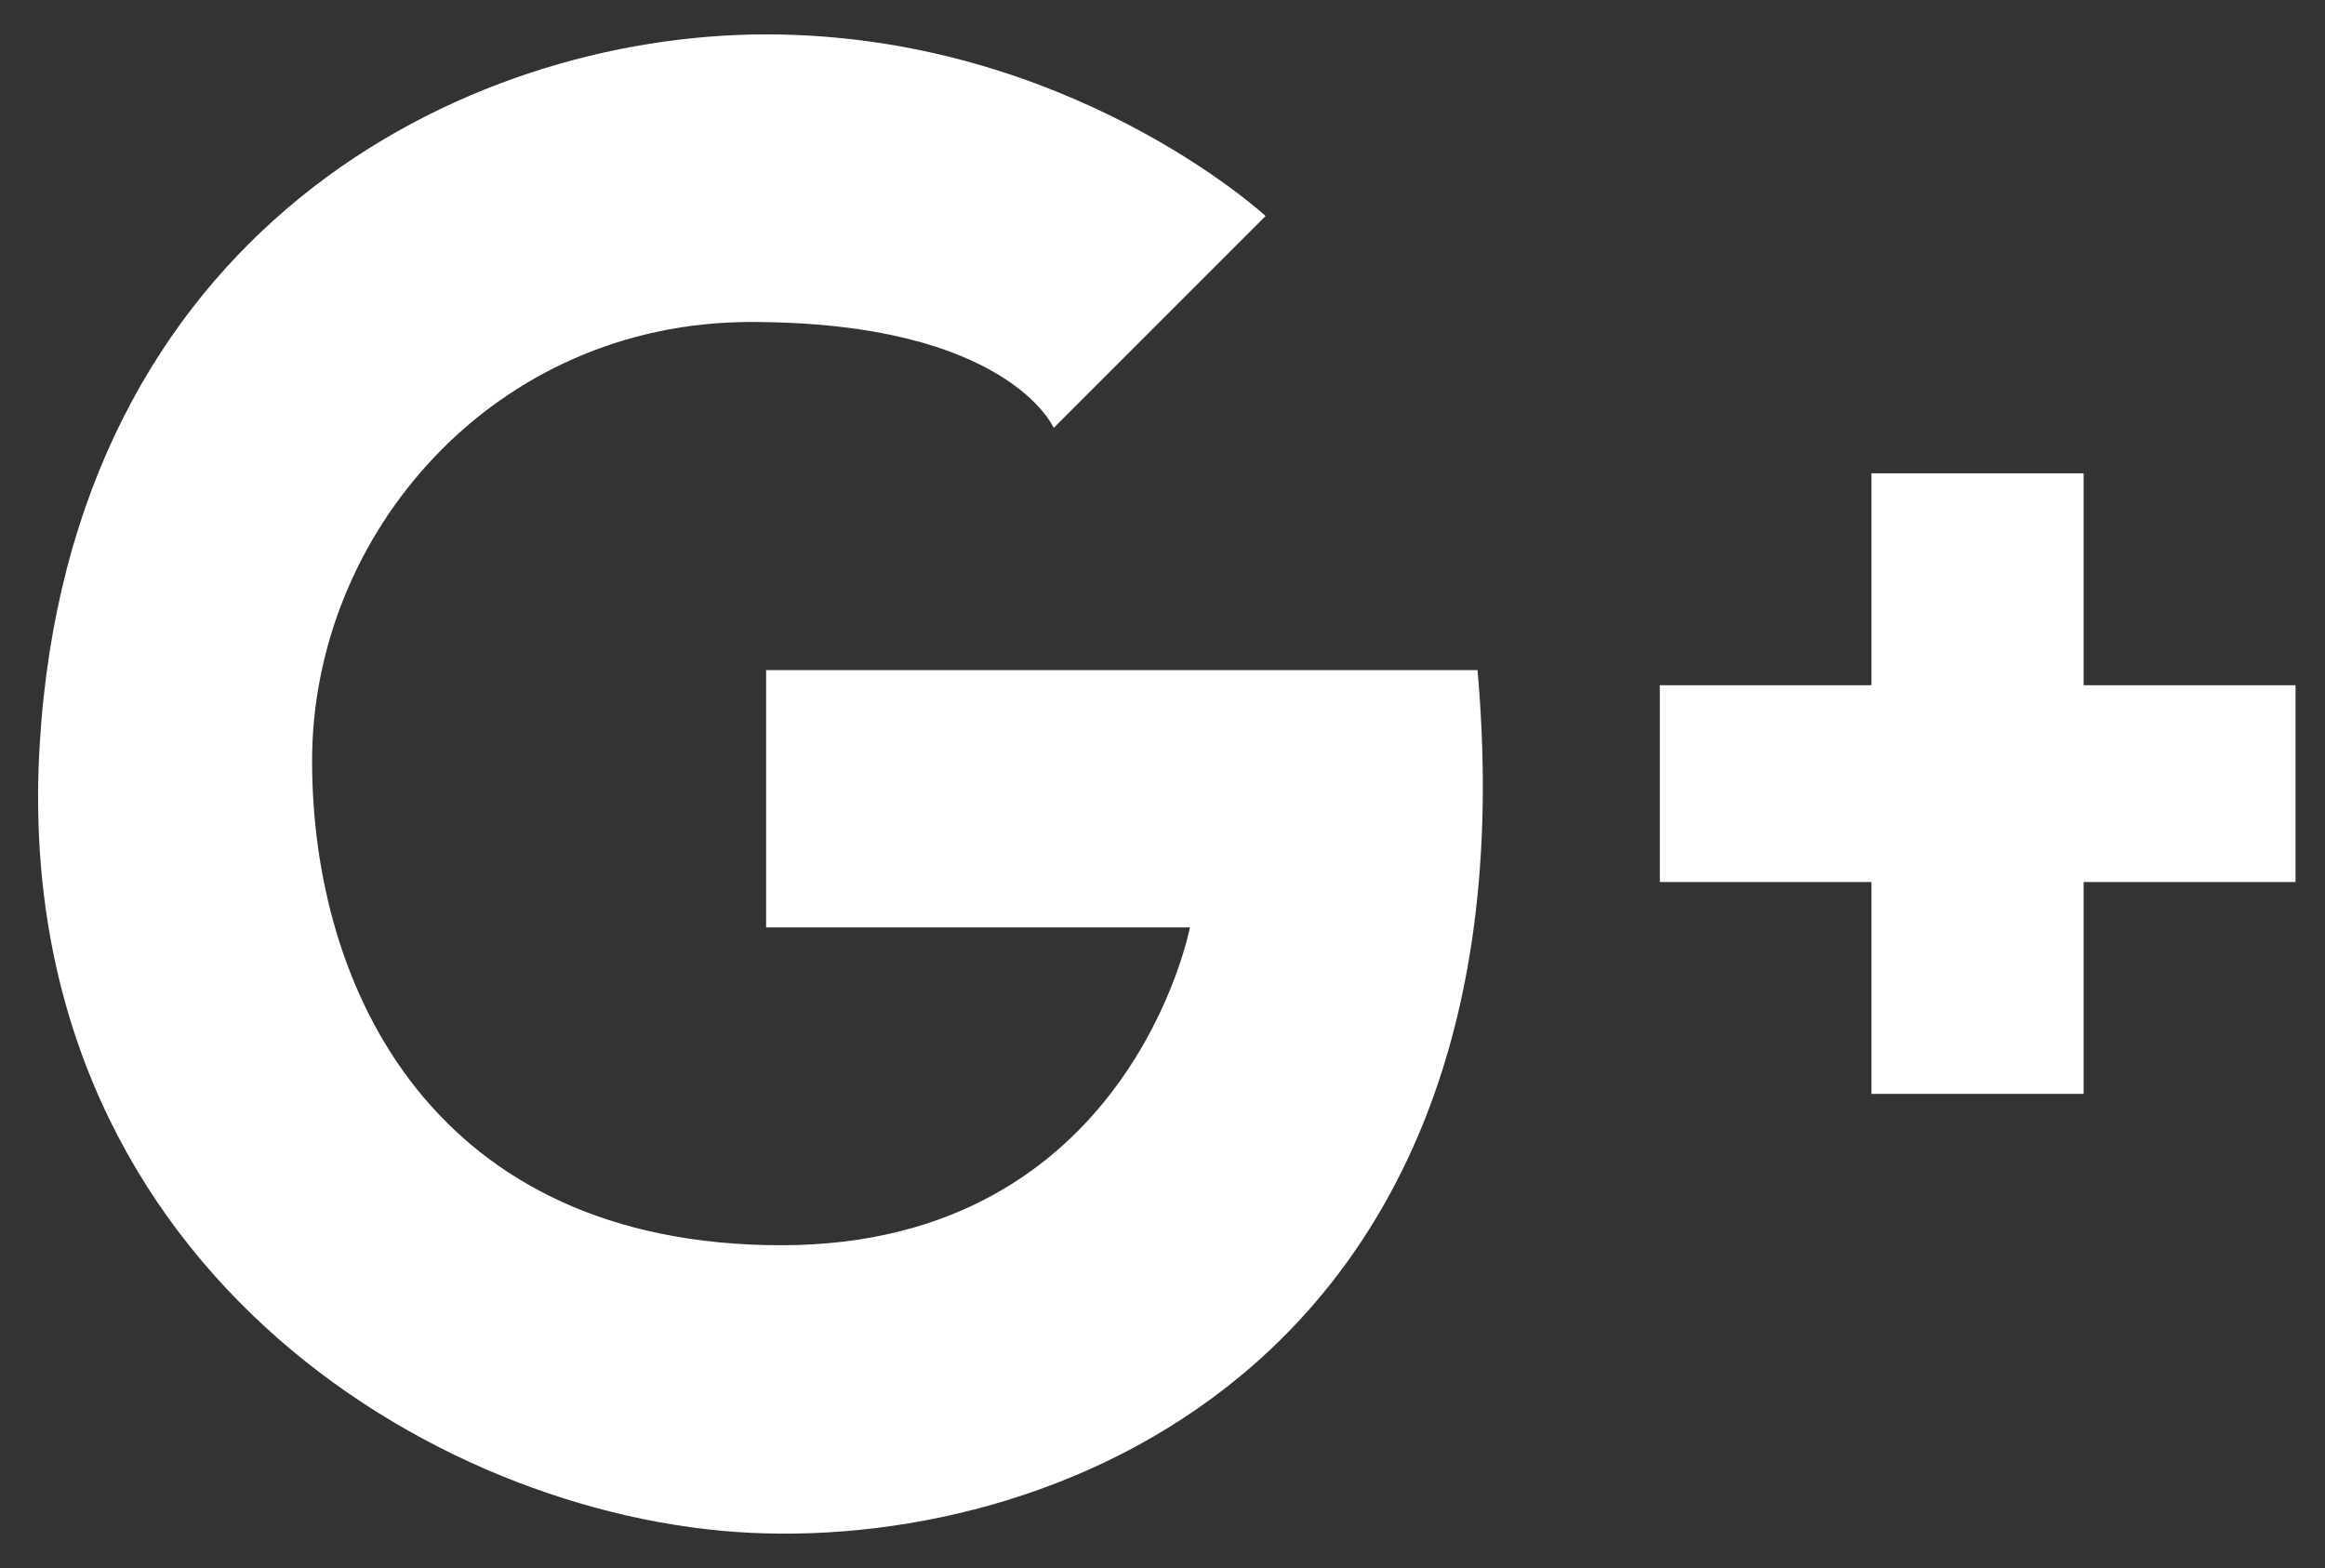 <?xml version="1.0" encoding="UTF-8" standalone="no"?>
<svg width="43px" height="29px" viewBox="0 0 43 29" version="1.1" xmlns="http://www.w3.org/2000/svg" xmlns:xlink="http://www.w3.org/1999/xlink">
    <rect x="0" y="0" width="43" height="29" fill="#333333" stroke="none"/>
    <!-- Generator: Sketch 43.2 (39069) - http://www.bohemiancoding.com/sketch -->
    <title>google-plus</title>
    <desc>Created with Sketch.</desc>
    <defs></defs>
    <g id="Page-1" stroke="none" stroke-width="1" fill="none" fill-rule="evenodd">
        <g id="desktop5" transform="translate(-507, -55)" fill="#FFFFFF">
            <g id="nav">
                <g id="social-media" transform="translate(498, 39)">
                    <g id="Google-Plus">
                        <path d="M32.407,19.995 L28.488,23.914 C28.488,23.914 27.648,21.955 22.889,21.955 C18.131,21.955 14.772,25.874 14.772,30.073 C14.772,34.272 17.011,39.03 23.449,39.03 C29.887,39.03 31.007,33.152 31.007,33.152 L23.169,33.152 L23.169,28.393 C23.169,28.393 29.887,28.393 36.326,28.393 C37.445,40.99 28.768,44.629 22.889,44.349 C17.011,44.069 9.173,39.31 9.733,29.793 C10.293,20.275 17.571,16.636 23.169,16.636 C28.768,16.636 32.407,19.995 32.407,19.995 Z M43.612,28.673 L43.612,24.754 L47.536,24.754 L47.536,28.673 L51.455,28.673 L51.455,32.312 L47.536,32.312 L47.536,36.231 L43.612,36.231 L43.612,32.312 L39.698,32.312 L39.698,28.673 L43.612,28.673 Z" id="google-plus"></path>
                    </g>
                </g>
            </g>
        </g>
    </g>
</svg>